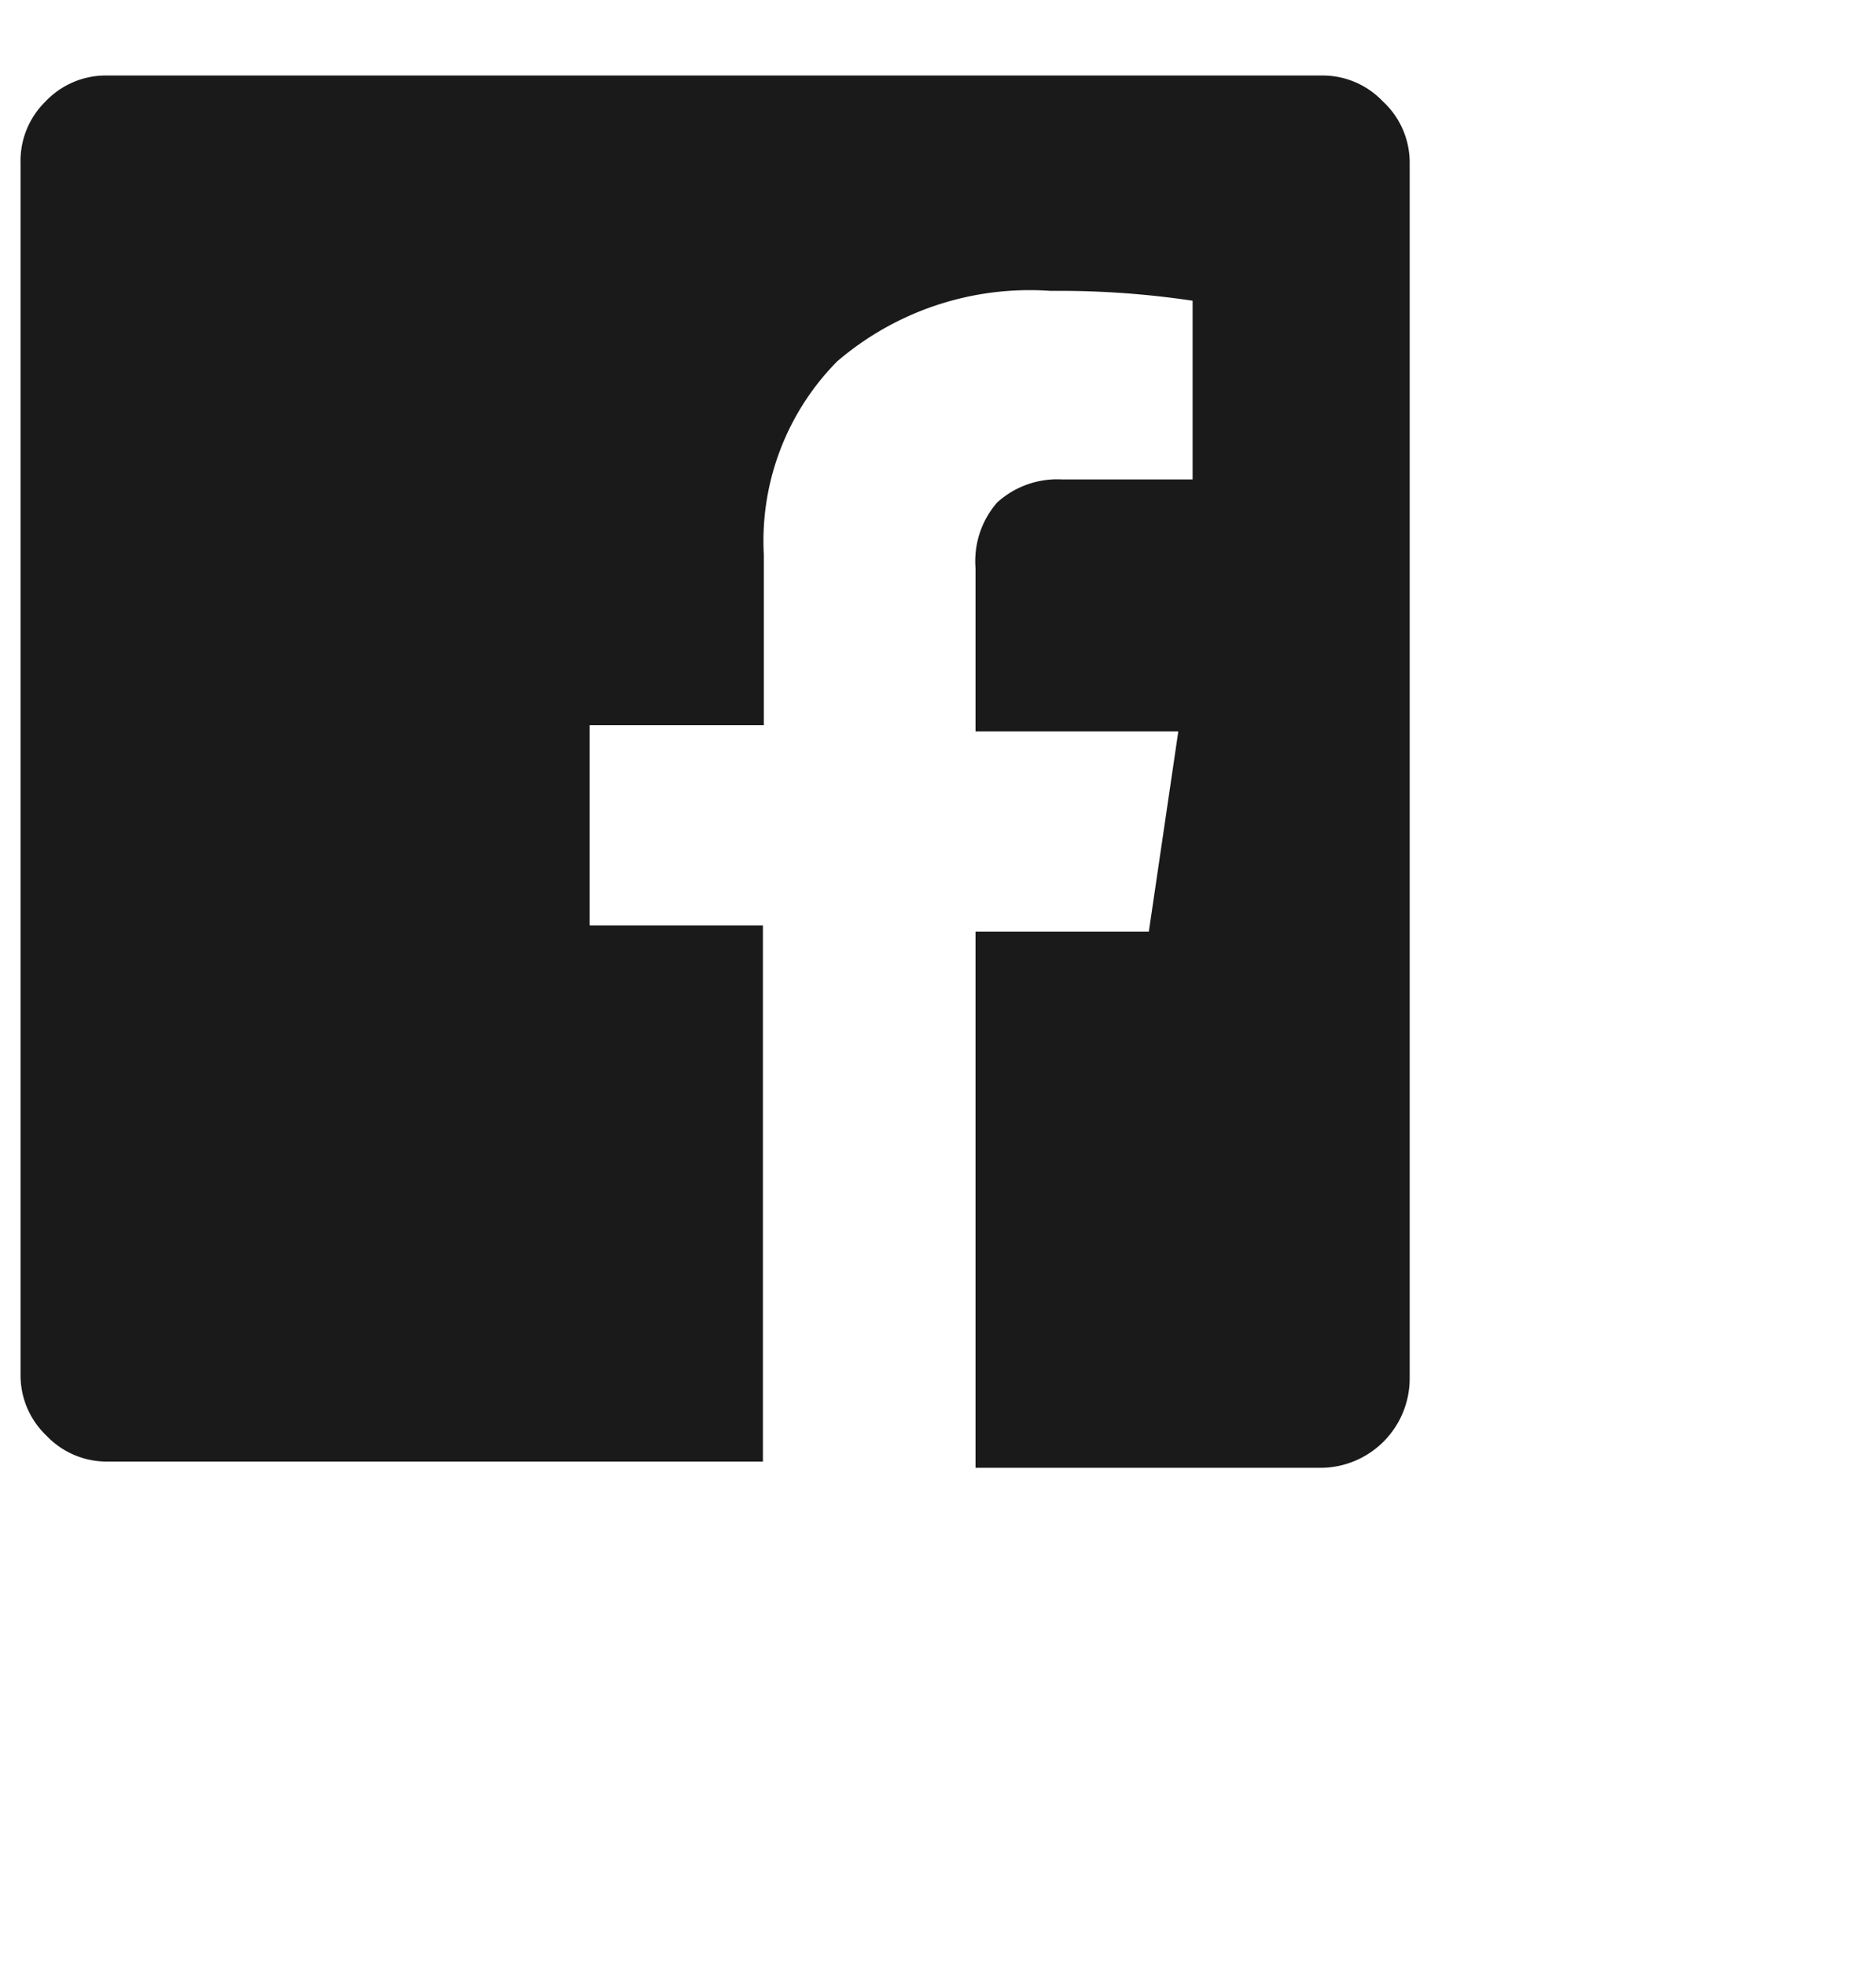 <svg width="21" height="22" fill="none" xmlns="http://www.w3.org/2000/svg"><g clip-path="url(#clip0_1209_990)"><path d="M15.78 1.825v13.6a1 1 0 01-1 1h-3.86v-6h1.94l.33-2.24h-2.27v-1.83a1 1 0 01.24-.73 1 1 0 01.73-.26h1.46v-2a10.13 10.13 0 00-1.59-.11 3.31 3.31 0 00-2.39.79 2.86 2.86 0 00-.82 2.16v1.91H6.6v2.24h1.94v6H1.2a.93.93 0 01-.68-.29.93.93 0 01-.29-.68V1.825a.93.93 0 01.28-.69.93.93 0 01.69-.29h13.6a.93.93 0 01.68.29.93.93 0 01.3.69z" fill="#1A1A1A"/></g><defs><clipPath id="clip0_1209_990"><path fill="#fff" transform="translate(0 .625)" d="M0 0h21v21H0z"/></clipPath></defs></svg>